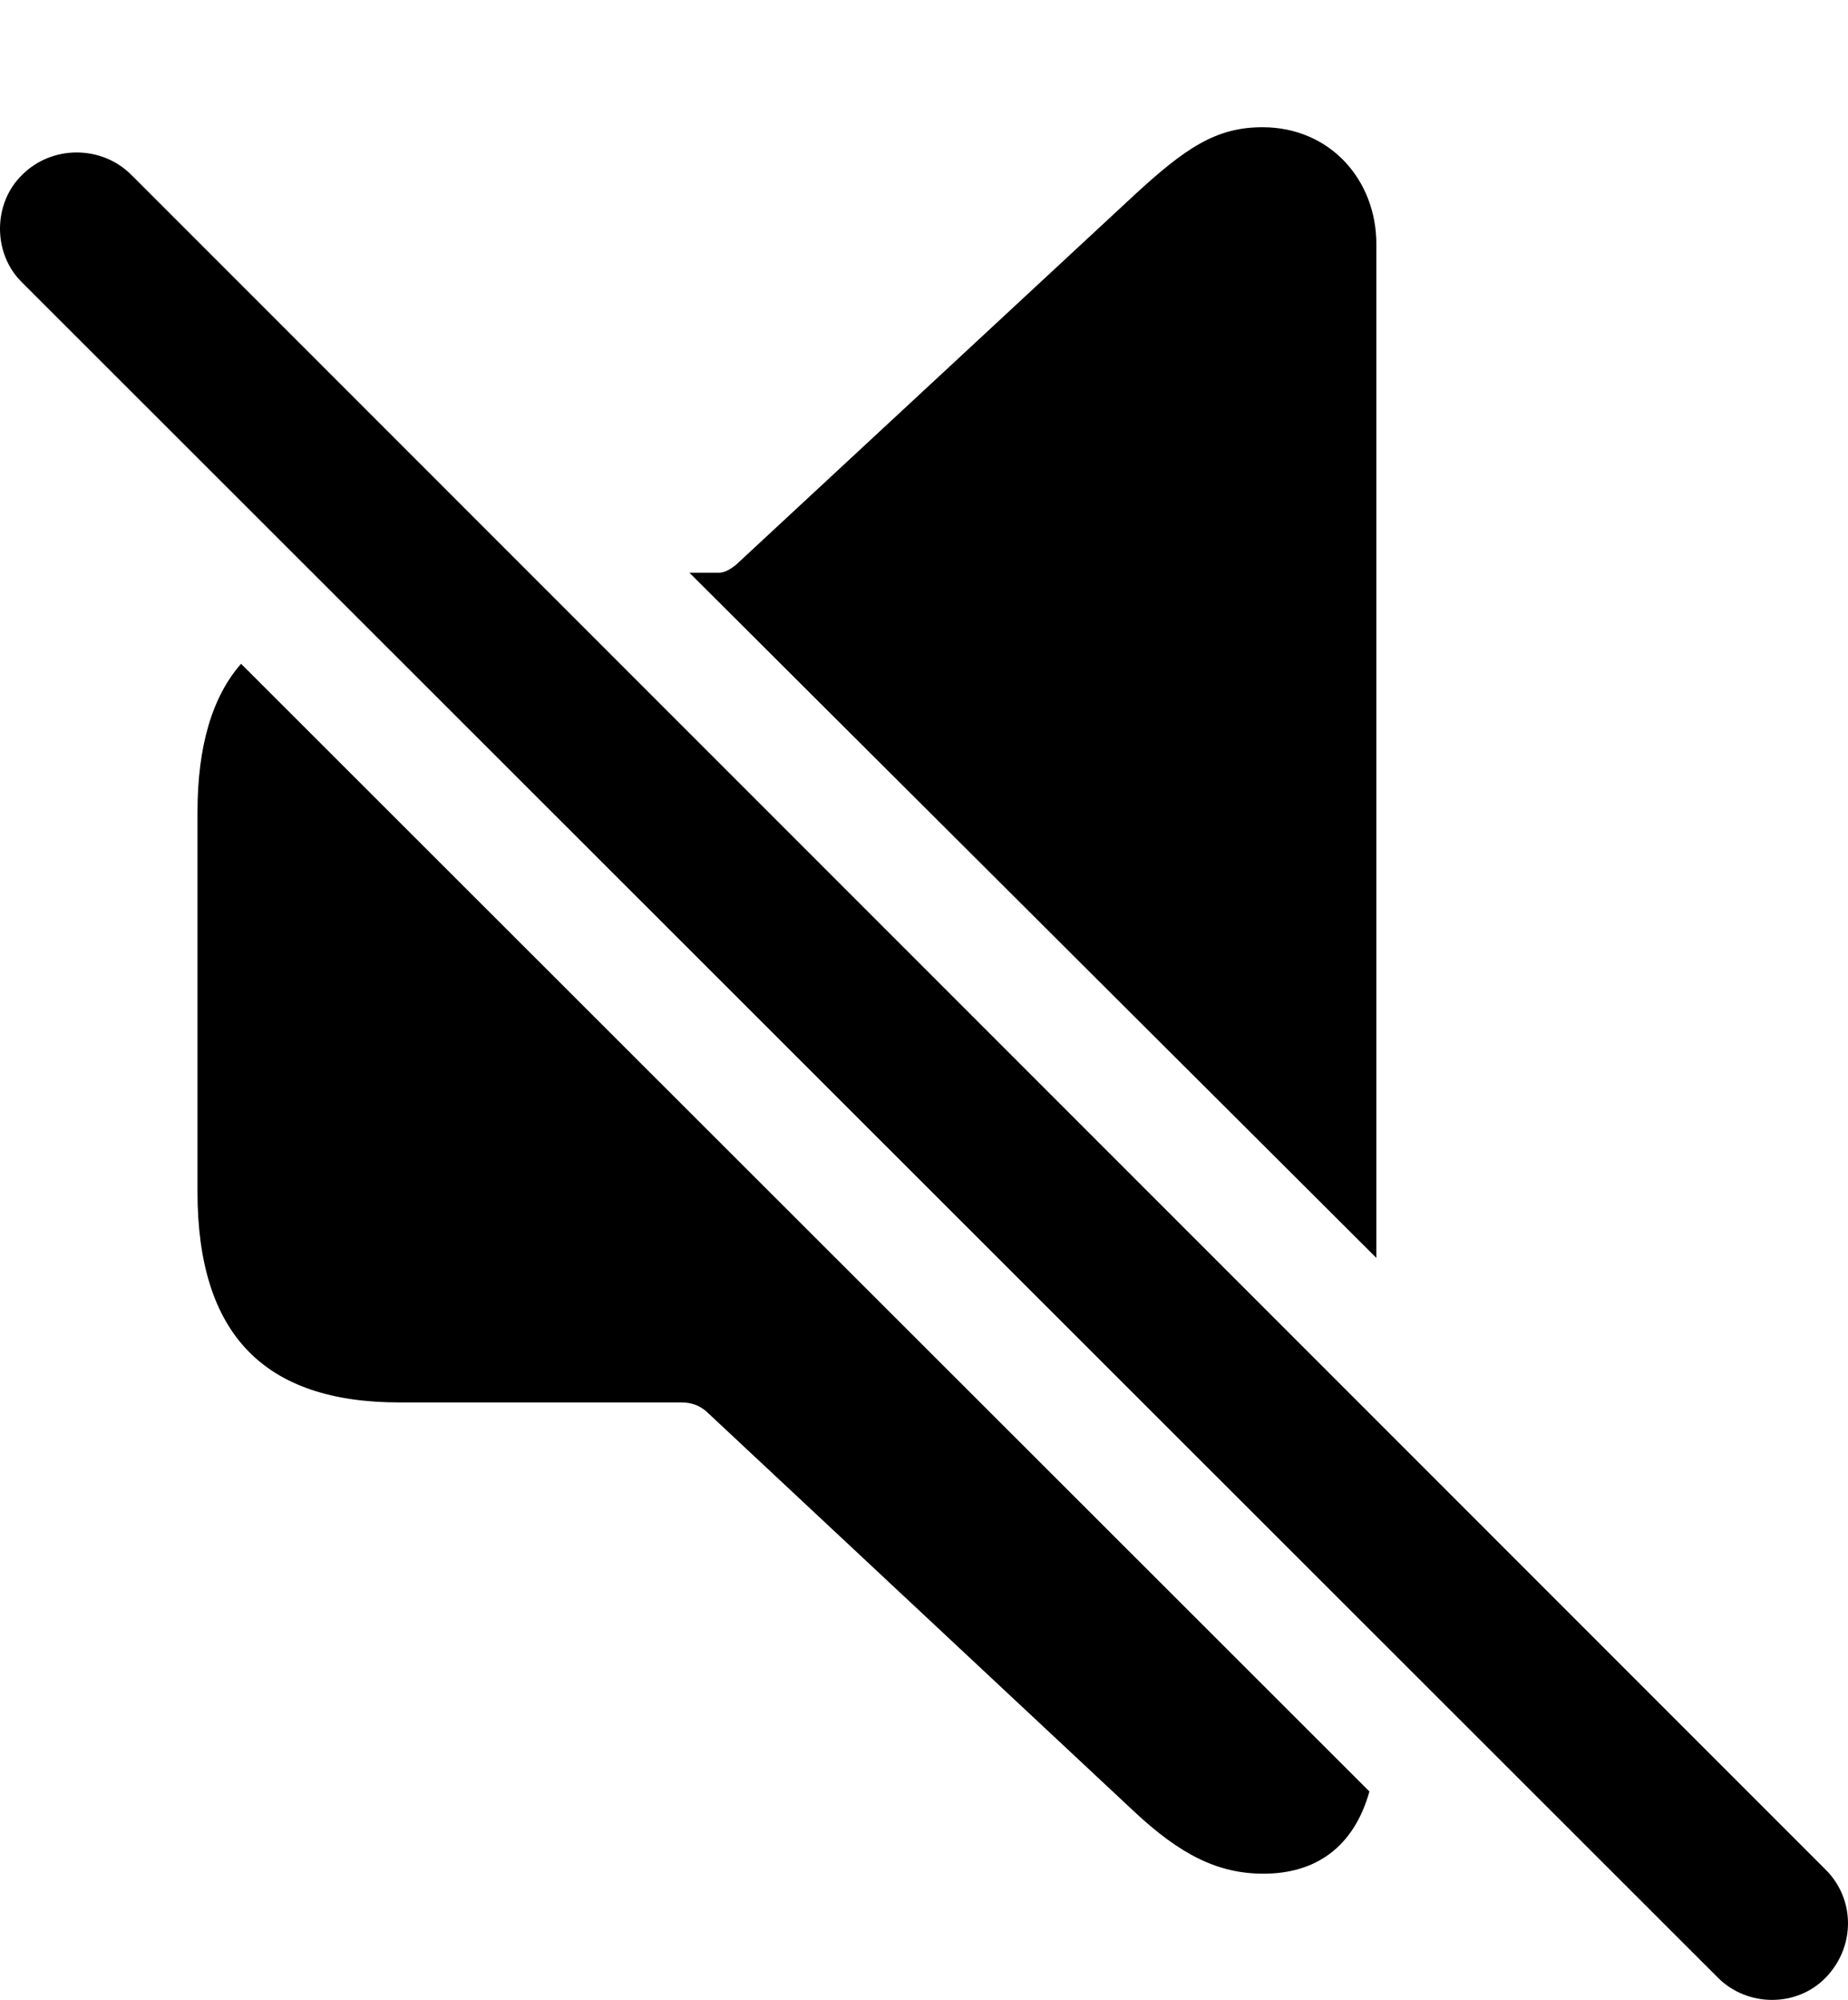 <?xml version="1.0" encoding="UTF-8"?>

<svg version="1.1" xmlns="http://www.w3.org/2000/svg" xmlns:xlink="http://www.w3.org/1999/xlink" width="21.879" height="23.672">
 <g>
  <path d="M4.729 16.6L8.068 16.6C8.186 16.6 8.279 16.635 8.361 16.705L13.424 21.439C13.975 21.955 14.42 22.178 14.959 22.178C15.568 22.178 16.025 21.873 16.213 21.205L2.854 7.857C2.514 8.244 2.338 8.83 2.338 9.615L2.338 14.104C2.338 15.803 3.135 16.6 4.729 16.6ZM16.295 14.889L16.295 2.889C16.295 2.127 15.744 1.506 14.947 1.506C14.396 1.506 14.033 1.752 13.424 2.314L8.713 6.686C8.654 6.732 8.584 6.779 8.514 6.779L8.162 6.779Z" fill="#000000"/>
  <path d="M20.338 23.408C20.689 23.76 21.275 23.76 21.615 23.408C21.967 23.045 21.967 22.482 21.615 22.131L1.553 2.068C1.201 1.717 0.615 1.717 0.264 2.068C-0.088 2.408-0.088 3.006 0.264 3.346Z" fill="#000000"/>
 </g>
</svg>
